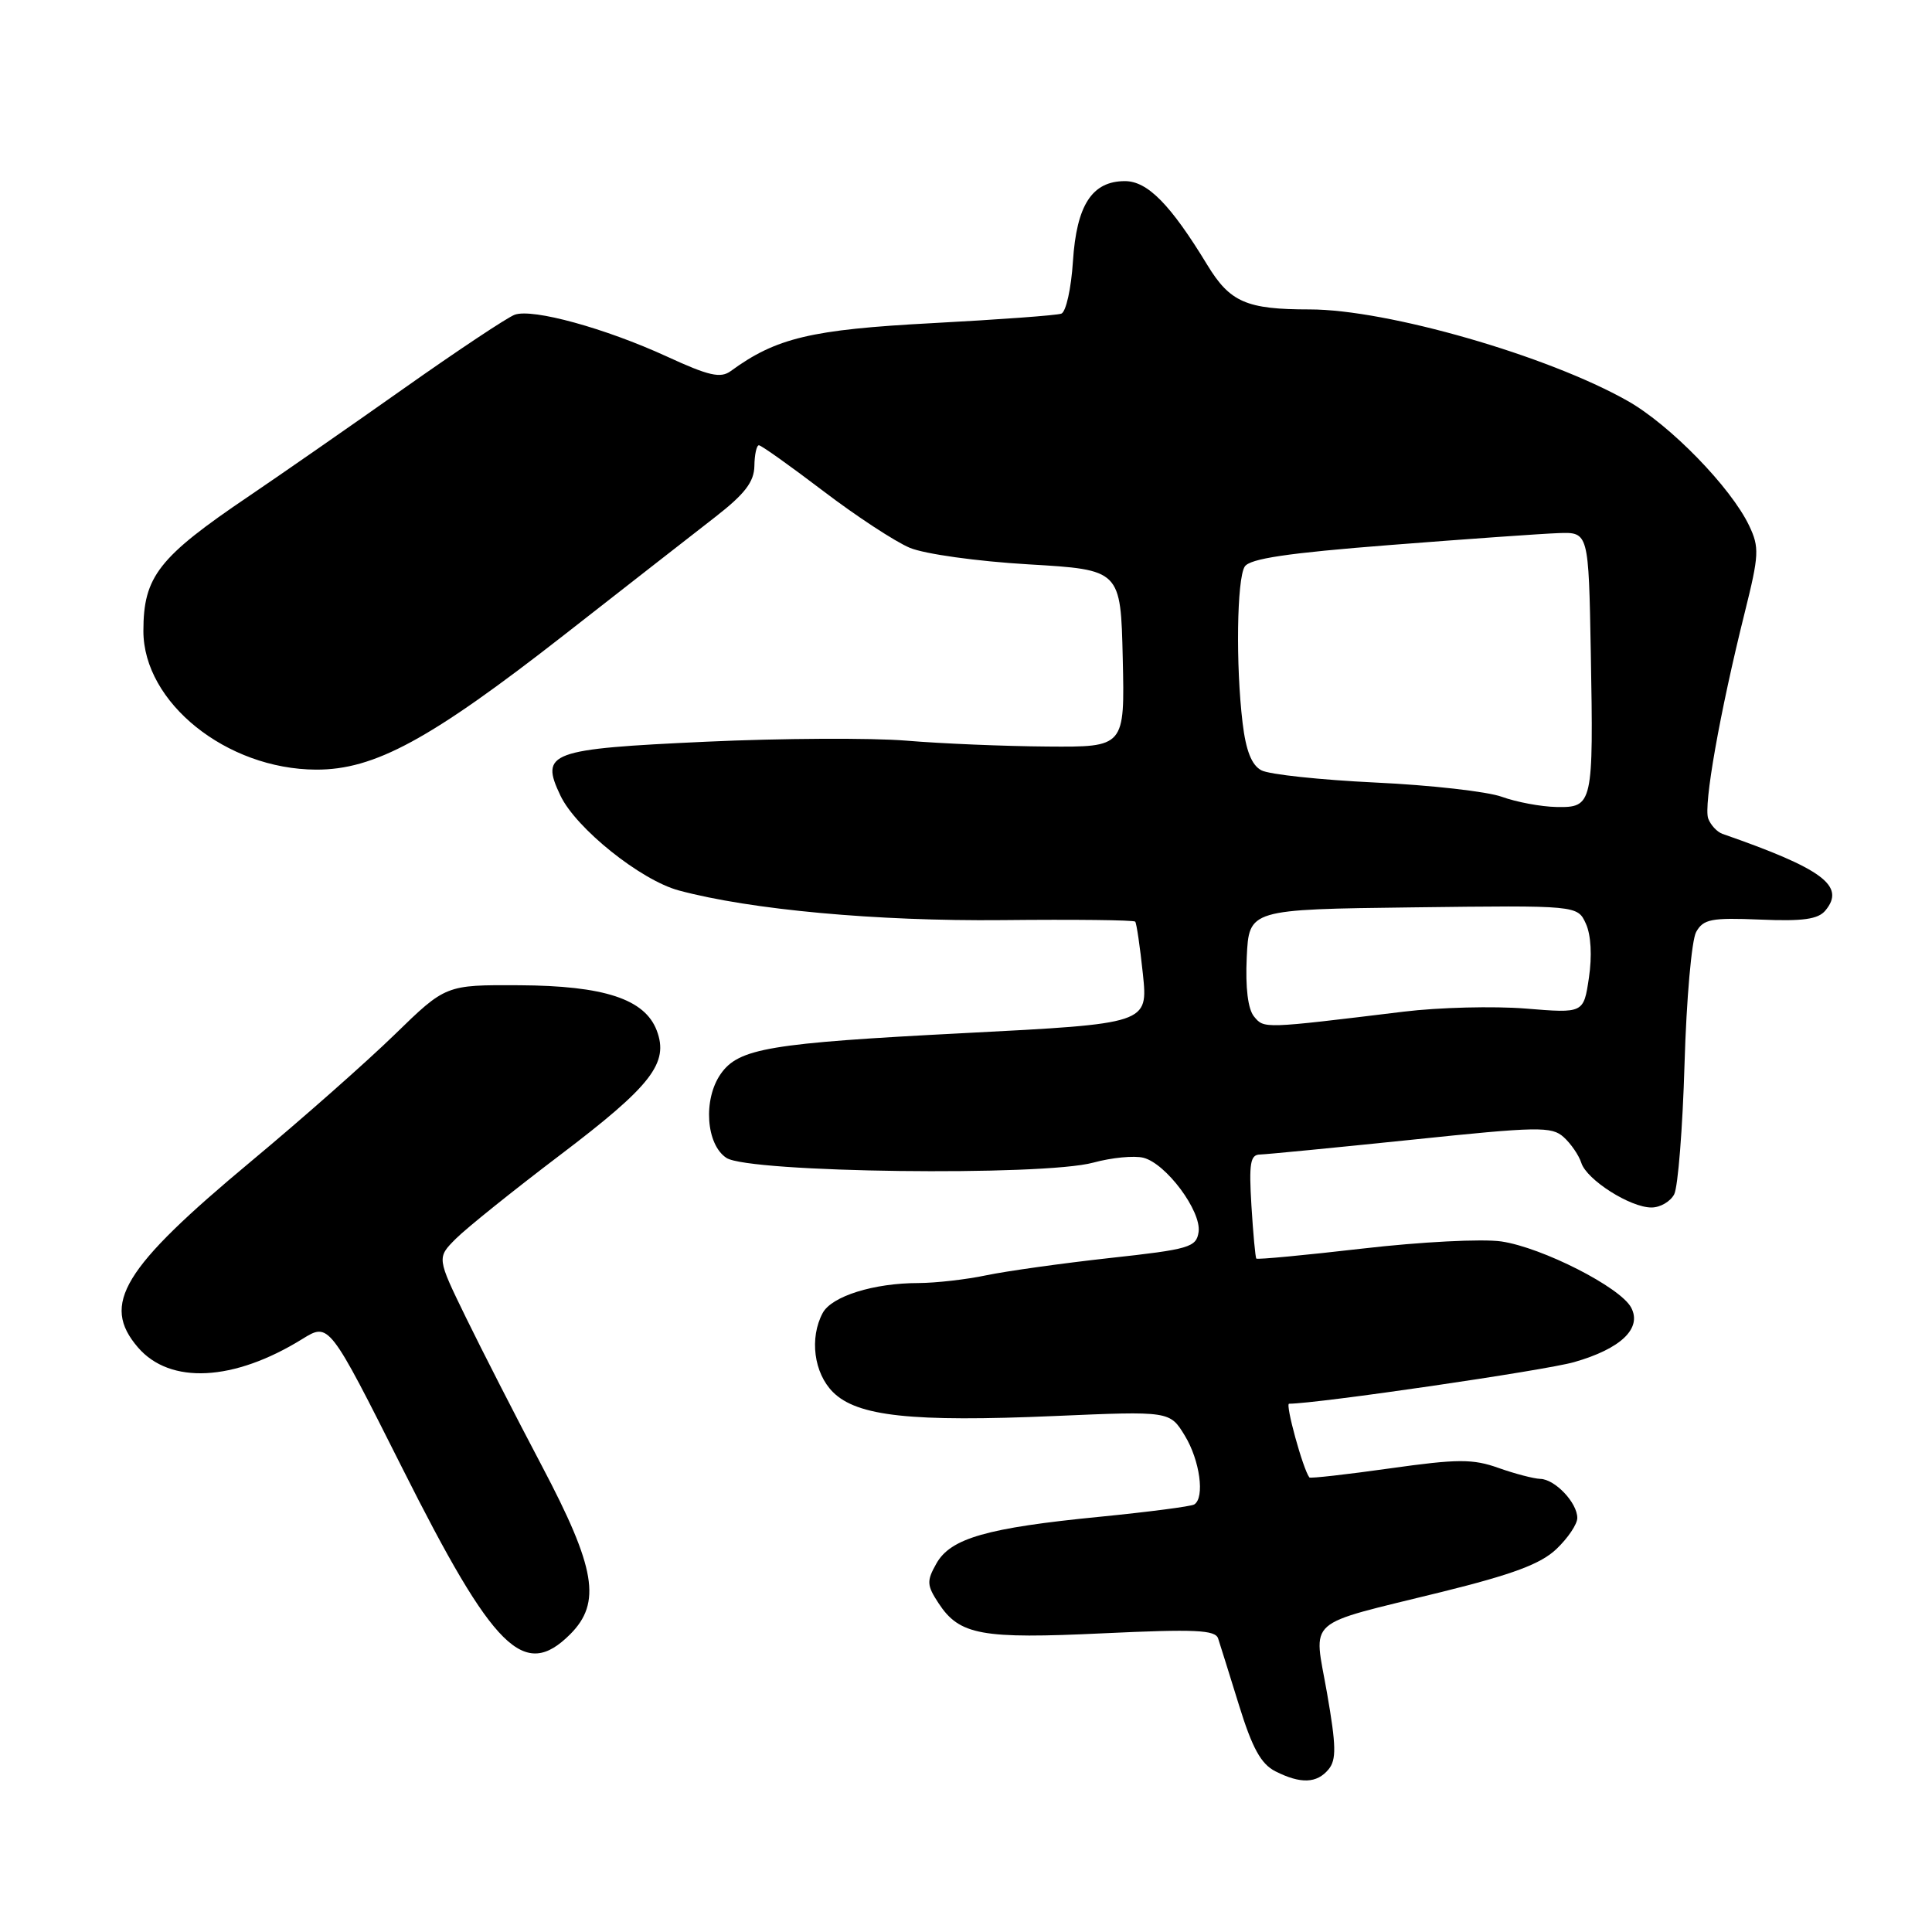 <?xml version="1.0" encoding="UTF-8" standalone="no"?>
<!DOCTYPE svg PUBLIC "-//W3C//DTD SVG 1.1//EN" "http://www.w3.org/Graphics/SVG/1.1/DTD/svg11.dtd" >
<svg xmlns="http://www.w3.org/2000/svg" xmlns:xlink="http://www.w3.org/1999/xlink" version="1.1" viewBox="0 0 256 256">
 <g >
 <path fill="currentColor"
d=" M 176.04 234.45 C 177.09 233.18 177.06 231.34 175.84 224.35 C 174.07 214.20 172.59 215.50 191.00 210.95 C 200.46 208.61 204.17 207.23 206.25 205.24 C 207.76 203.80 209.00 201.96 209.00 201.14 C 209.00 199.12 206.05 196.01 204.10 195.96 C 203.22 195.93 200.73 195.28 198.56 194.51 C 195.16 193.30 193.18 193.30 184.16 194.57 C 178.41 195.38 173.61 195.92 173.50 195.77 C 172.65 194.67 170.27 186.00 170.81 186.00 C 174.59 185.99 204.68 181.60 208.57 180.49 C 214.78 178.72 217.61 176.01 216.13 173.25 C 214.69 170.56 204.37 165.31 198.95 164.50 C 196.42 164.13 188.27 164.55 180.56 165.44 C 172.94 166.32 166.60 166.92 166.47 166.77 C 166.34 166.62 166.05 163.46 165.82 159.75 C 165.48 154.15 165.67 153.00 166.95 152.98 C 167.80 152.96 176.82 152.08 186.98 151.03 C 203.83 149.27 205.61 149.24 207.20 150.68 C 208.16 151.55 209.21 153.08 209.53 154.08 C 210.24 156.33 216.01 160.00 218.83 160.00 C 219.99 160.00 221.34 159.21 221.84 158.25 C 222.34 157.29 222.96 149.51 223.21 140.96 C 223.46 132.42 224.15 124.55 224.75 123.49 C 225.70 121.79 226.76 121.58 233.23 121.85 C 238.90 122.09 240.92 121.81 241.88 120.64 C 244.58 117.39 241.53 115.12 228.23 110.49 C 227.53 110.24 226.68 109.34 226.35 108.47 C 225.70 106.76 227.88 94.42 231.19 81.15 C 233.09 73.53 233.14 72.53 231.77 69.65 C 229.35 64.58 221.31 56.32 215.70 53.14 C 205.11 47.13 183.81 41.00 173.54 41.00 C 165.16 41.00 162.98 40.05 159.97 35.10 C 155.11 27.11 152.06 24.00 149.06 24.00 C 144.70 24.00 142.65 27.18 142.17 34.63 C 141.94 38.22 141.25 41.34 140.63 41.56 C 140.01 41.79 132.30 42.35 123.50 42.82 C 107.48 43.67 102.85 44.77 96.84 49.16 C 95.48 50.16 93.94 49.81 88.34 47.23 C 80.21 43.50 70.60 40.85 68.21 41.70 C 67.27 42.03 60.65 46.43 53.50 51.48 C 46.35 56.53 37.12 62.94 33.00 65.73 C 21.00 73.84 19.00 76.39 19.00 83.61 C 19.00 93.09 30.01 101.93 41.88 101.98 C 49.61 102.01 56.97 98.02 74.69 84.18 C 82.91 77.75 91.95 70.70 94.78 68.50 C 98.70 65.45 99.92 63.85 99.96 61.75 C 99.98 60.24 100.25 59.00 100.56 59.00 C 100.87 59.00 104.70 61.73 109.08 65.06 C 113.45 68.39 118.62 71.78 120.56 72.59 C 122.53 73.41 129.46 74.38 136.29 74.78 C 148.50 75.50 148.50 75.50 148.77 87.25 C 149.04 99.00 149.04 99.00 138.77 98.92 C 133.12 98.88 124.72 98.53 120.09 98.14 C 115.47 97.76 103.54 97.82 93.59 98.28 C 72.75 99.24 71.53 99.69 74.26 105.42 C 76.33 109.77 84.90 116.63 89.95 117.99 C 99.47 120.55 116.18 122.08 132.79 121.92 C 142.30 121.82 150.23 121.91 150.42 122.12 C 150.60 122.33 151.06 125.46 151.44 129.07 C 152.12 135.64 152.12 135.64 127.81 136.89 C 101.96 138.22 97.88 138.90 95.50 142.30 C 93.14 145.67 93.55 151.66 96.26 153.43 C 99.24 155.39 138.20 155.88 144.88 154.05 C 147.30 153.39 150.28 153.10 151.51 153.41 C 154.51 154.17 159.21 160.48 158.82 163.24 C 158.52 165.27 157.63 165.54 147.00 166.70 C 140.68 167.40 133.34 168.43 130.70 168.98 C 128.06 169.54 124.01 170.00 121.70 170.01 C 115.77 170.01 110.20 171.76 109.01 173.98 C 107.24 177.29 107.84 181.93 110.37 184.46 C 113.58 187.67 120.78 188.45 139.74 187.63 C 155.01 186.97 155.01 186.97 157.00 190.24 C 158.99 193.50 159.67 198.47 158.24 199.35 C 157.82 199.61 152.19 200.34 145.73 200.98 C 130.75 202.45 125.96 203.83 124.08 207.17 C 122.77 209.49 122.80 210.05 124.36 212.43 C 127.14 216.67 130.03 217.19 146.21 216.42 C 158.36 215.85 161.04 215.97 161.41 217.11 C 161.66 217.88 162.91 221.86 164.18 225.97 C 165.94 231.66 167.10 233.75 169.00 234.71 C 172.35 236.40 174.49 236.32 176.04 234.45 Z  M 75.55 216.55 C 79.72 212.37 78.95 207.79 71.80 194.24 C 68.39 187.78 63.87 178.94 61.74 174.58 C 57.88 166.66 57.88 166.66 60.41 164.13 C 61.80 162.74 68.01 157.75 74.21 153.05 C 86.34 143.85 88.66 140.86 87.02 136.54 C 85.43 132.38 80.06 130.61 68.78 130.55 C 59.06 130.50 59.06 130.50 52.28 137.10 C 48.55 140.73 39.99 148.29 33.25 153.90 C 16.23 168.08 13.35 172.81 18.28 178.54 C 22.53 183.48 30.97 183.05 40.05 177.43 C 43.60 175.23 43.60 175.23 53.30 194.52 C 65.44 218.69 69.44 222.65 75.55 216.55 Z  M 166.17 134.70 C 165.36 133.72 165.01 130.90 165.20 126.84 C 165.50 120.50 165.50 120.50 187.26 120.23 C 209.03 119.96 209.03 119.96 210.14 122.40 C 210.82 123.89 210.97 126.68 210.54 129.56 C 209.84 134.27 209.84 134.27 202.17 133.64 C 197.95 133.30 190.68 133.48 186.00 134.05 C 167.33 136.32 167.51 136.32 166.17 134.70 Z  M 199.00 105.58 C 197.07 104.88 189.54 104.03 182.24 103.69 C 174.95 103.34 168.16 102.62 167.14 102.07 C 165.85 101.39 165.09 99.47 164.65 95.79 C 163.73 88.12 163.89 76.73 164.93 75.08 C 165.60 74.02 170.60 73.28 184.17 72.22 C 194.25 71.43 204.30 70.72 206.50 70.64 C 210.50 70.50 210.50 70.50 210.79 86.50 C 211.15 106.62 211.06 107.02 206.23 106.93 C 204.18 106.89 200.93 106.28 199.00 105.58 Z "/>
</g>
</svg>